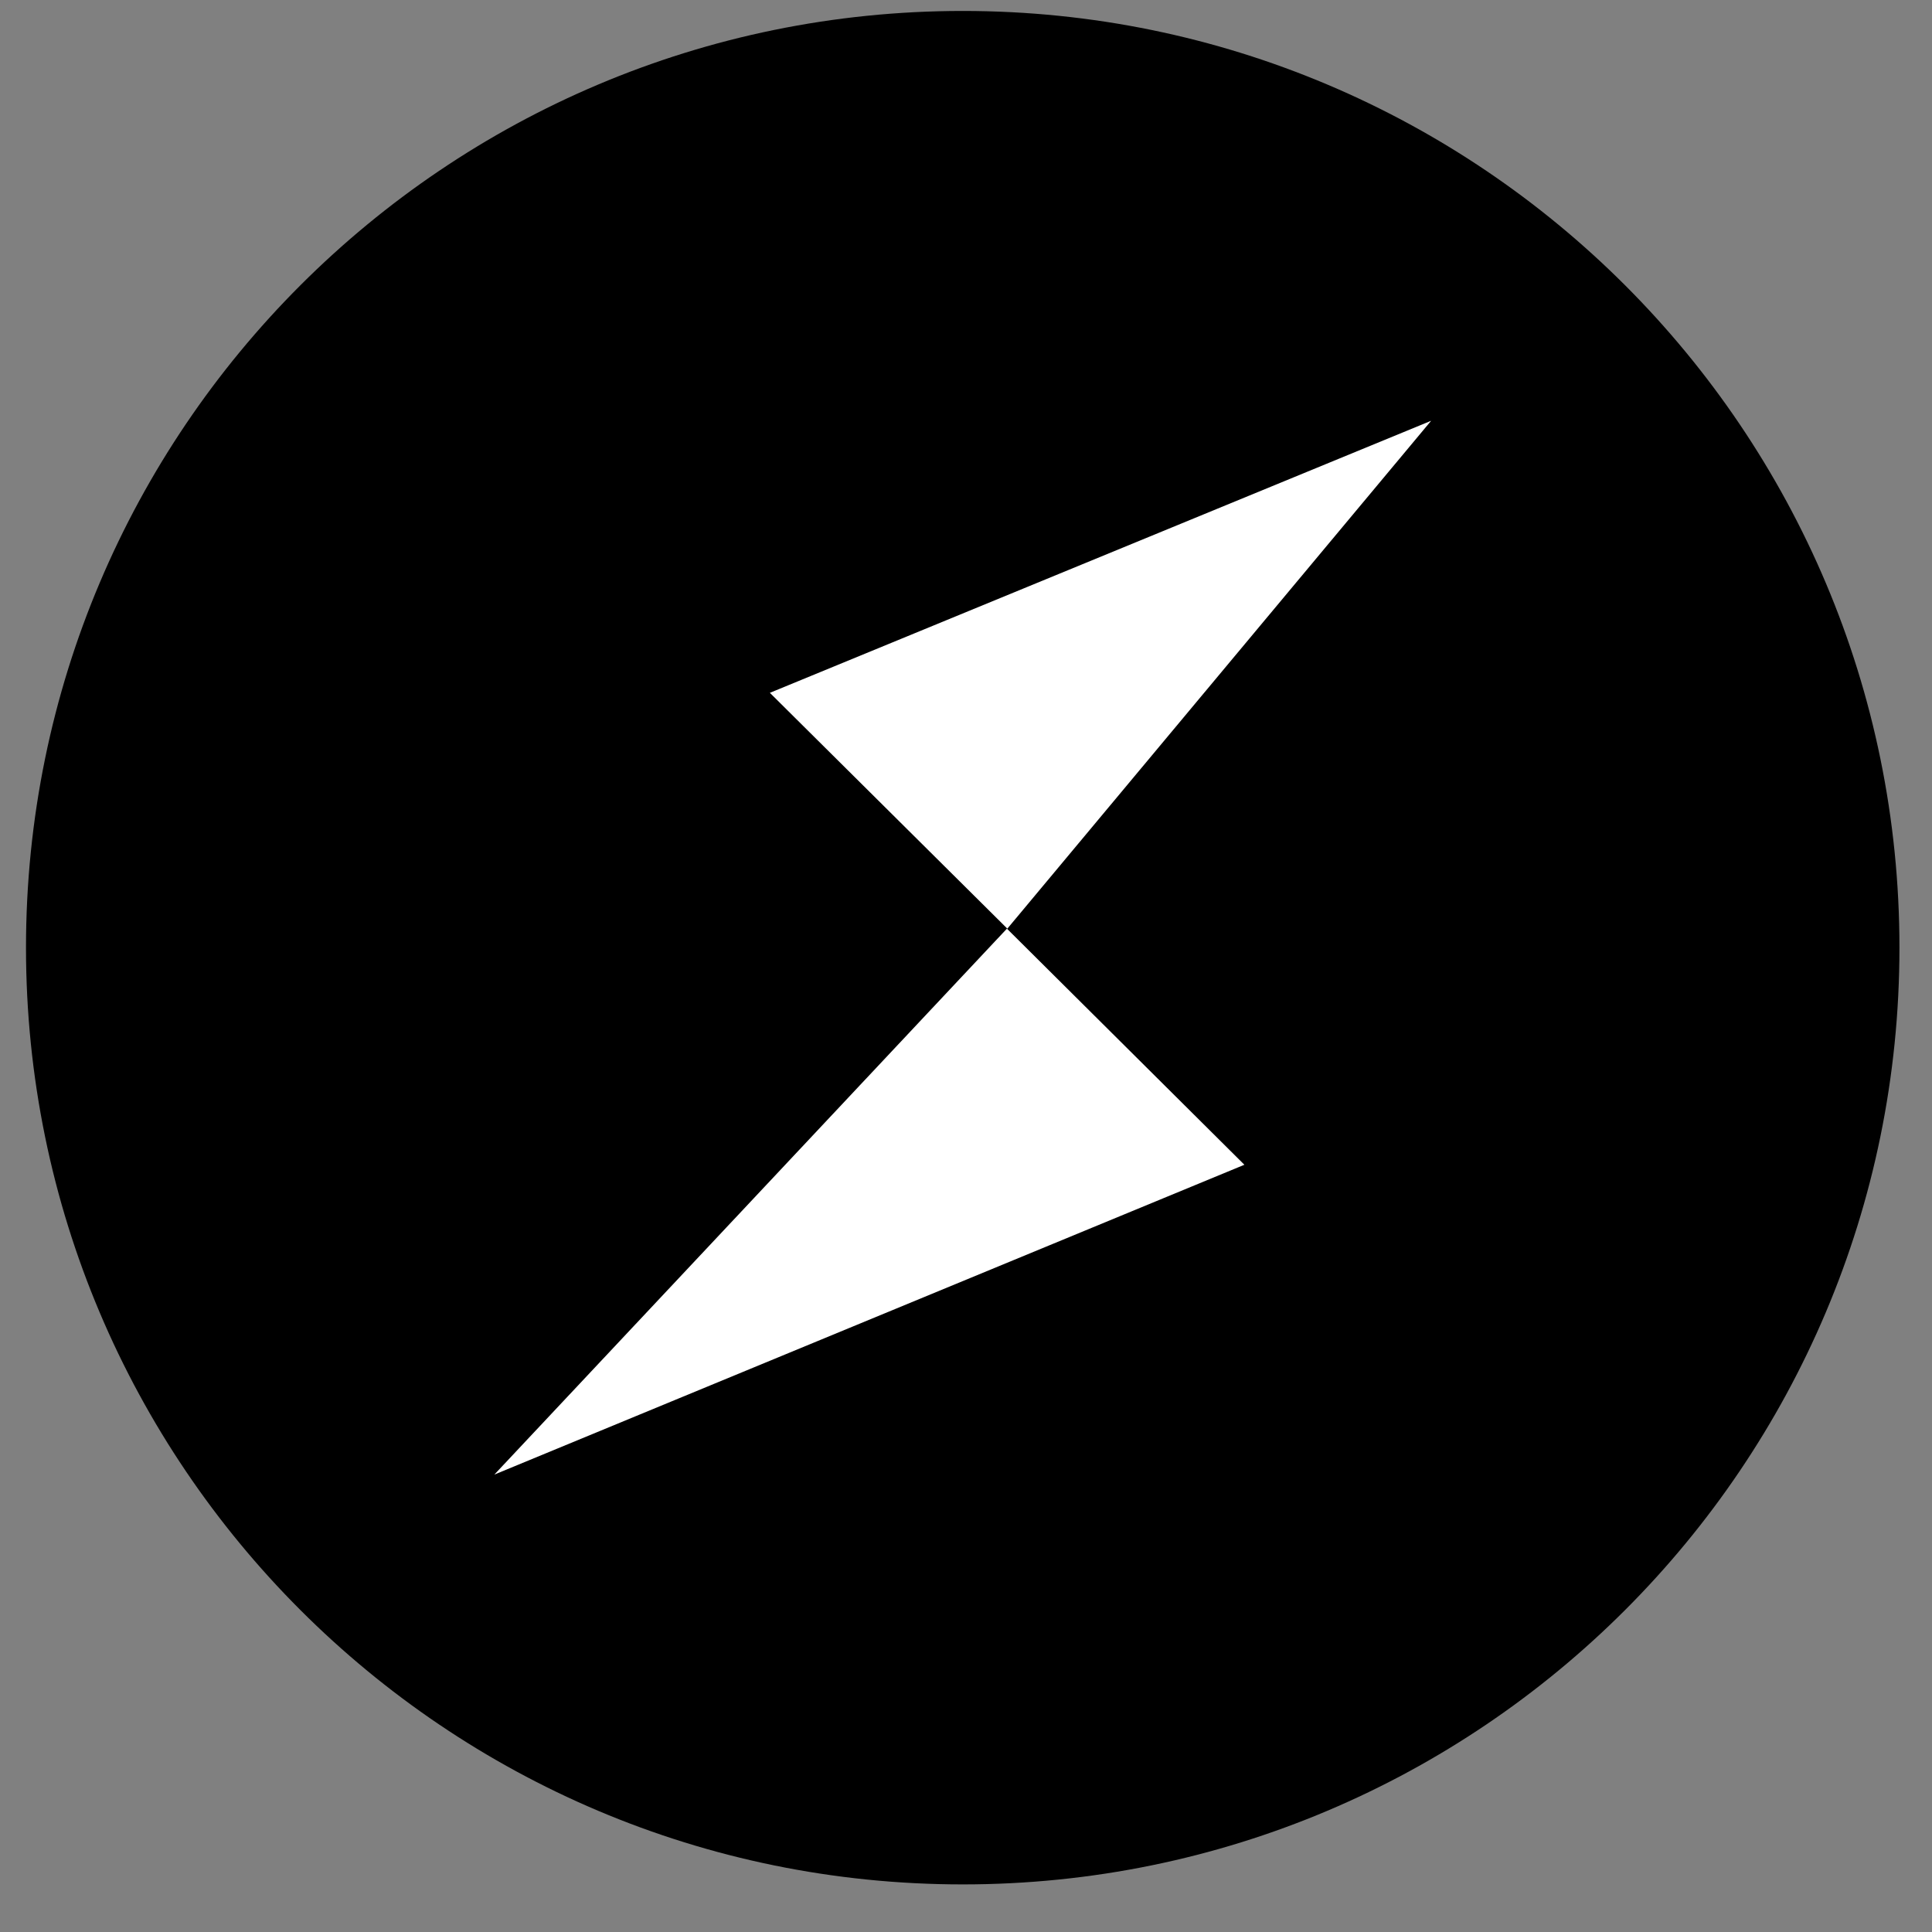 <svg width="33" height="33" viewBox="0 0 33 33" fill="none" xmlns="http://www.w3.org/2000/svg">
<rect x="0" y="0" width="33" height="33" fill="#808080" stroke="none"/>
<g clip-path="url(#clip0)">
<path d="M16.445 32.187C25.281 32.187 32.444 25.023 32.444 16.187C32.444 7.35 25.281 0.187 16.445 0.187C7.608 0.187 0.444 7.35 0.444 16.187C0.444 25.023 7.608 32.187 16.445 32.187Z" fill="black"/>
<path d="M8.444 25.187L21.255 19.895L17.199 15.862L8.444 25.187ZM13.15 11.834L17.206 15.862L24.445 7.187L13.15 11.834Z" fill="url(#paint0_linear)"/>
</g>
<defs>
<linearGradient id="paint0_linear" x1="8.445" y1="16.187" x2="24.442" y2="16.187" gradientUnits="userSpaceOnUse">
<stop stop-color="white"/>
<stop offset="0" stop-color="white"/>
</linearGradient>
<clipPath id="clip0">
<rect width="32" height="32" fill="white" transform="translate(0.444 0.187)"/>
</clipPath>
</defs>
</svg>
